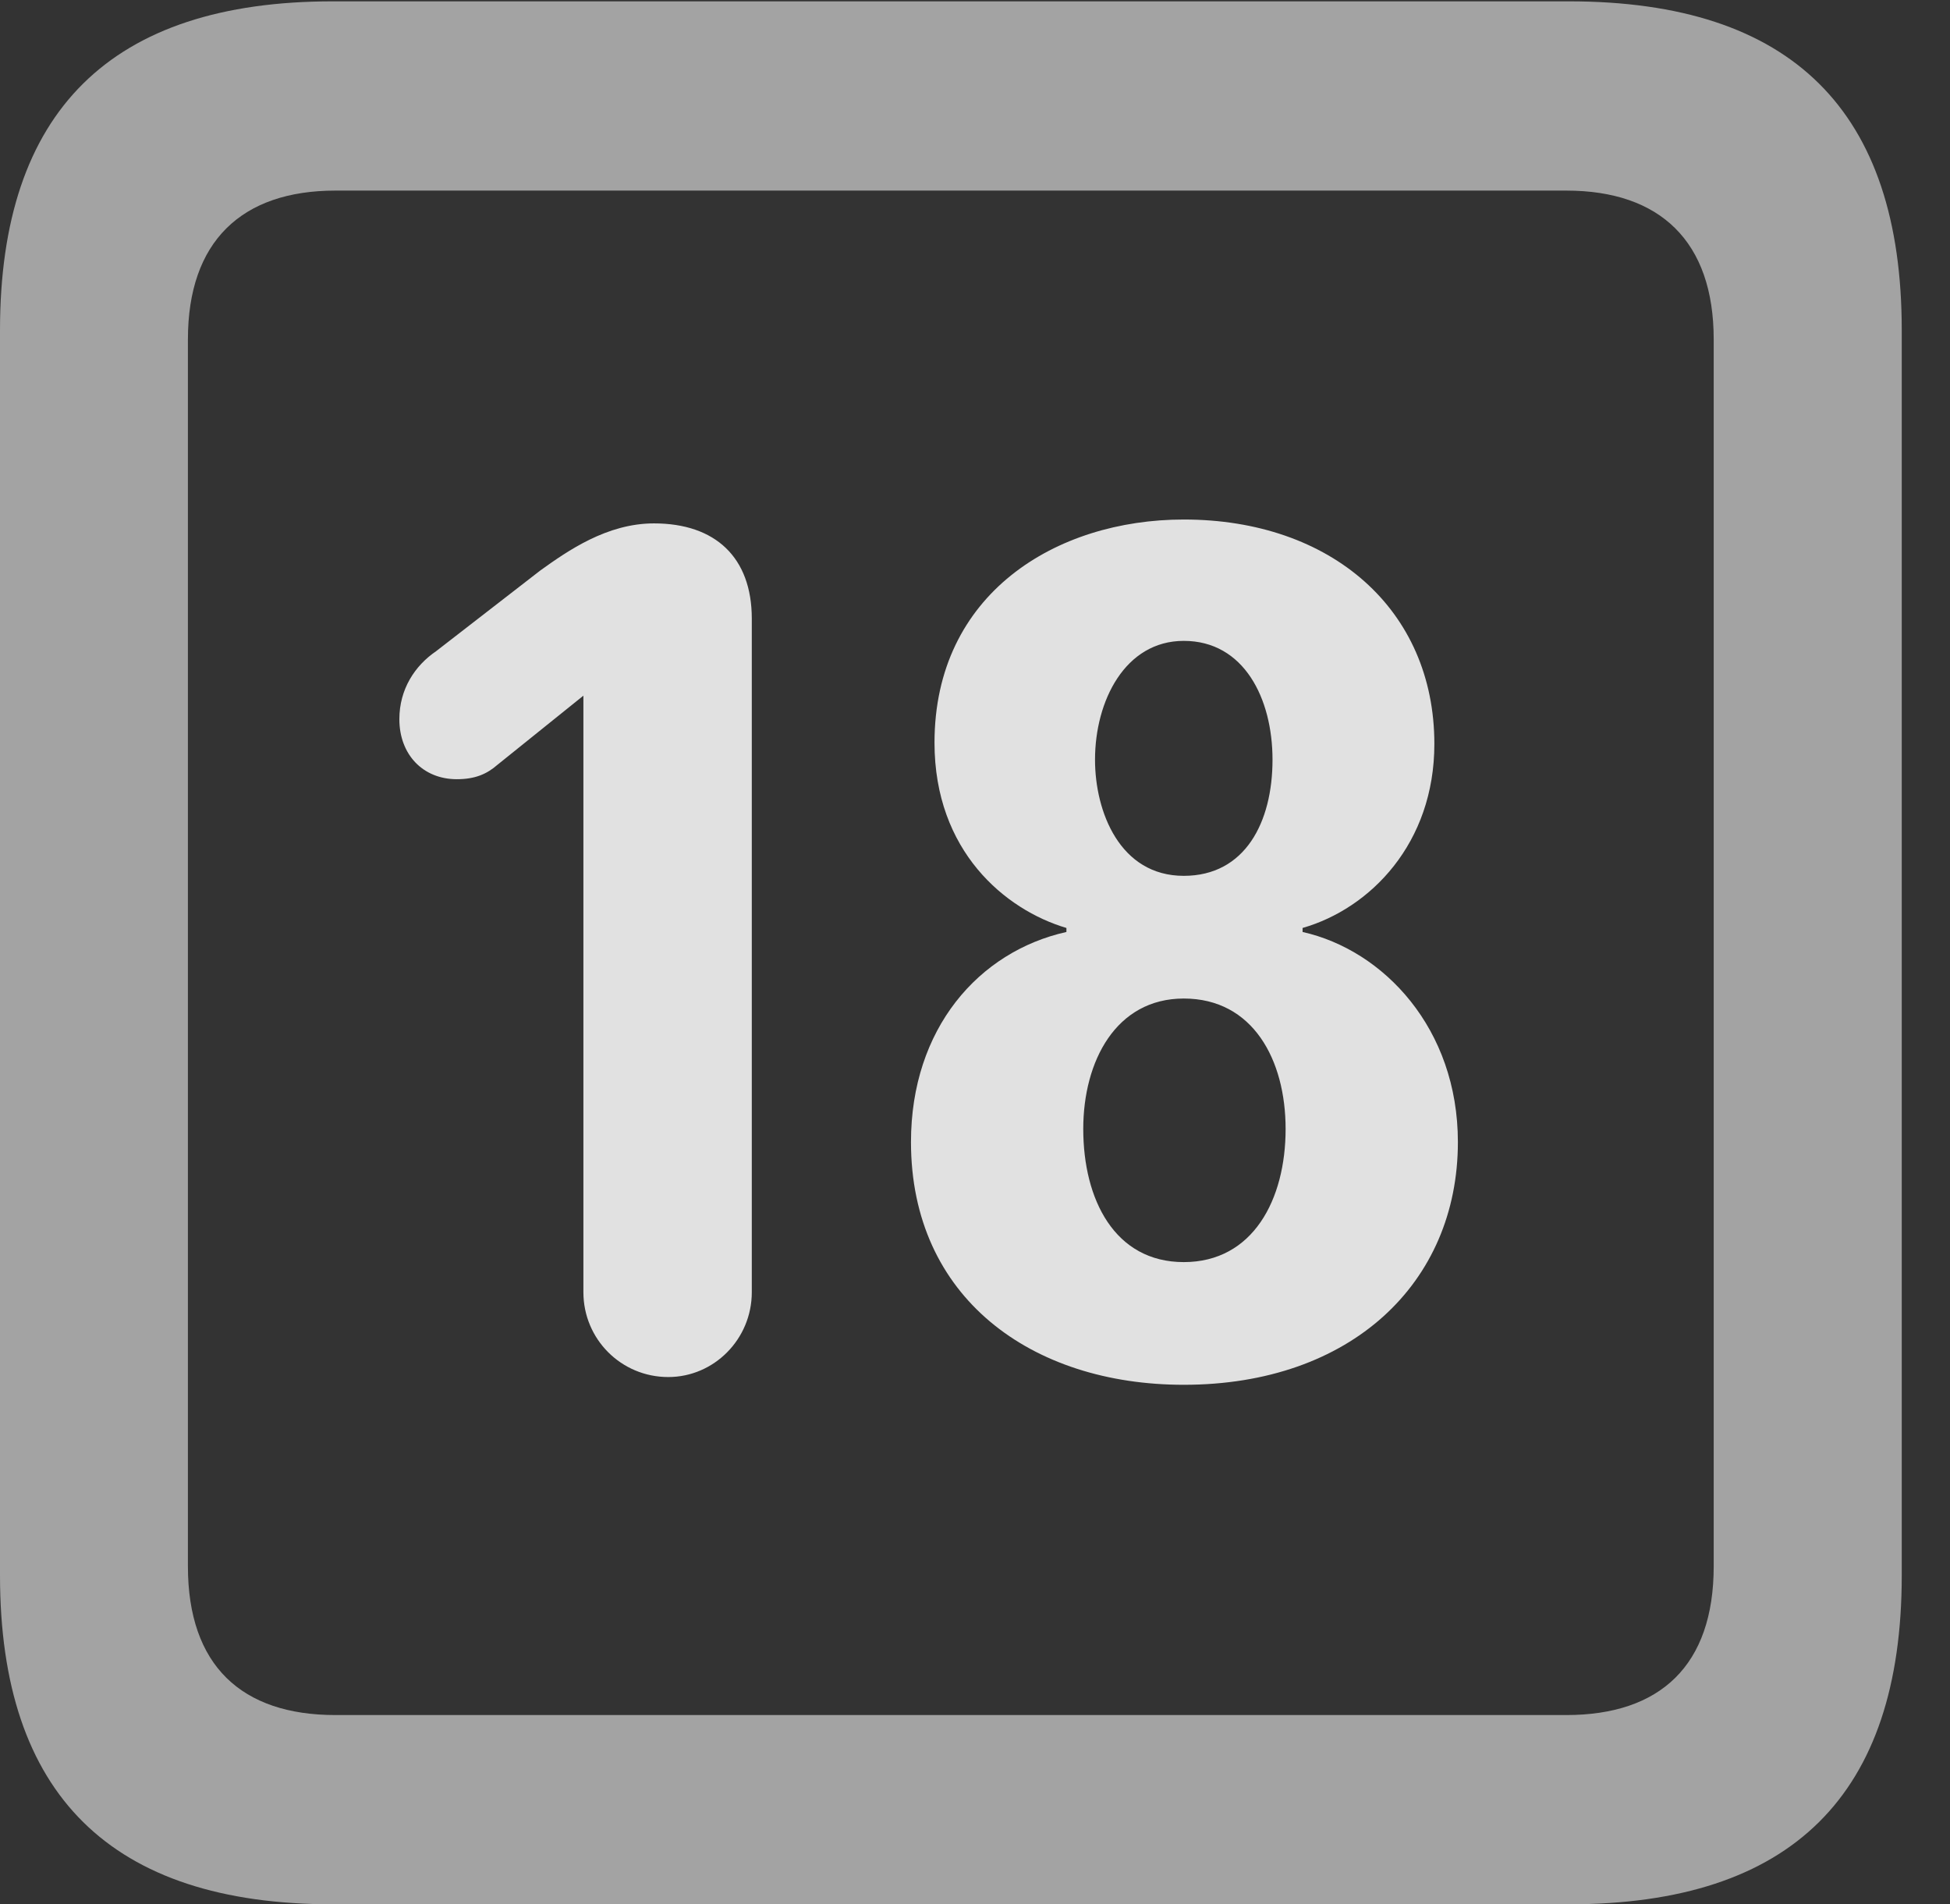 <?xml version="1.0" encoding="UTF-8"?>
<!--Generator: Apple Native CoreSVG 232.5-->
<!DOCTYPE svg
PUBLIC "-//W3C//DTD SVG 1.1//EN"
       "http://www.w3.org/Graphics/SVG/1.1/DTD/svg11.dtd">
<svg version="1.1" xmlns="http://www.w3.org/2000/svg" xmlns:xlink="http://www.w3.org/1999/xlink" width="14.59" height="14.248">
 <rect width="100%" height="100%" fill="#333333" stroke="none"/>
 <g>
  <rect height="14.248" opacity="0" width="14.59" x="0" y="0"/>
  <path d="M2.49 14.248L11.738 14.248C13.408 14.248 14.229 13.428 14.229 11.787L14.229 2.471C14.229 0.83 13.408 0.01 11.738 0.01L2.49 0.01C0.83 0.01 0 0.83 0 2.471L0 11.787C0 13.428 0.83 14.248 2.49 14.248ZM2.51 12.832C1.807 12.832 1.406 12.461 1.406 11.719L1.406 2.539C1.406 1.807 1.807 1.426 2.51 1.426L11.719 1.426C12.422 1.426 12.822 1.807 12.822 2.539L12.822 11.719C12.822 12.461 12.422 12.832 11.719 12.832Z" fill="#ffffff" fill-opacity="0.55"/>
  <path d="M5 10.303C5.342 10.303 5.625 10.02 5.625 9.668L5.625 4.629C5.625 4.17 5.352 3.916 4.893 3.916C4.541 3.916 4.248 4.121 4.043 4.268L3.262 4.873C3.105 4.98 2.988 5.156 2.988 5.381C2.988 5.645 3.164 5.83 3.418 5.83C3.555 5.83 3.643 5.791 3.721 5.723L4.365 5.205L4.365 9.668C4.365 10.02 4.648 10.303 5 10.303ZM8.857 10.361C10.107 10.361 10.908 9.6 10.908 8.545C10.908 7.695 10.352 7.109 9.746 6.973L9.746 6.943C10.254 6.797 10.732 6.309 10.732 5.566C10.732 4.561 9.961 3.887 8.857 3.887C7.9 3.887 6.992 4.443 6.992 5.557C6.992 6.367 7.52 6.807 7.979 6.943L7.979 6.973C7.324 7.119 6.816 7.695 6.816 8.545C6.816 9.707 7.715 10.361 8.857 10.361ZM8.857 6.553C8.379 6.553 8.193 6.074 8.193 5.684C8.193 5.244 8.418 4.795 8.857 4.795C9.307 4.795 9.521 5.225 9.521 5.684C9.521 6.152 9.316 6.553 8.857 6.553ZM8.857 9.443C8.34 9.443 8.105 8.975 8.105 8.447C8.105 7.939 8.35 7.471 8.857 7.471C9.375 7.471 9.619 7.93 9.619 8.447C9.619 8.975 9.375 9.443 8.857 9.443Z" fill="#ffffff" fill-opacity="0.85"/>
 </g>
</svg>

